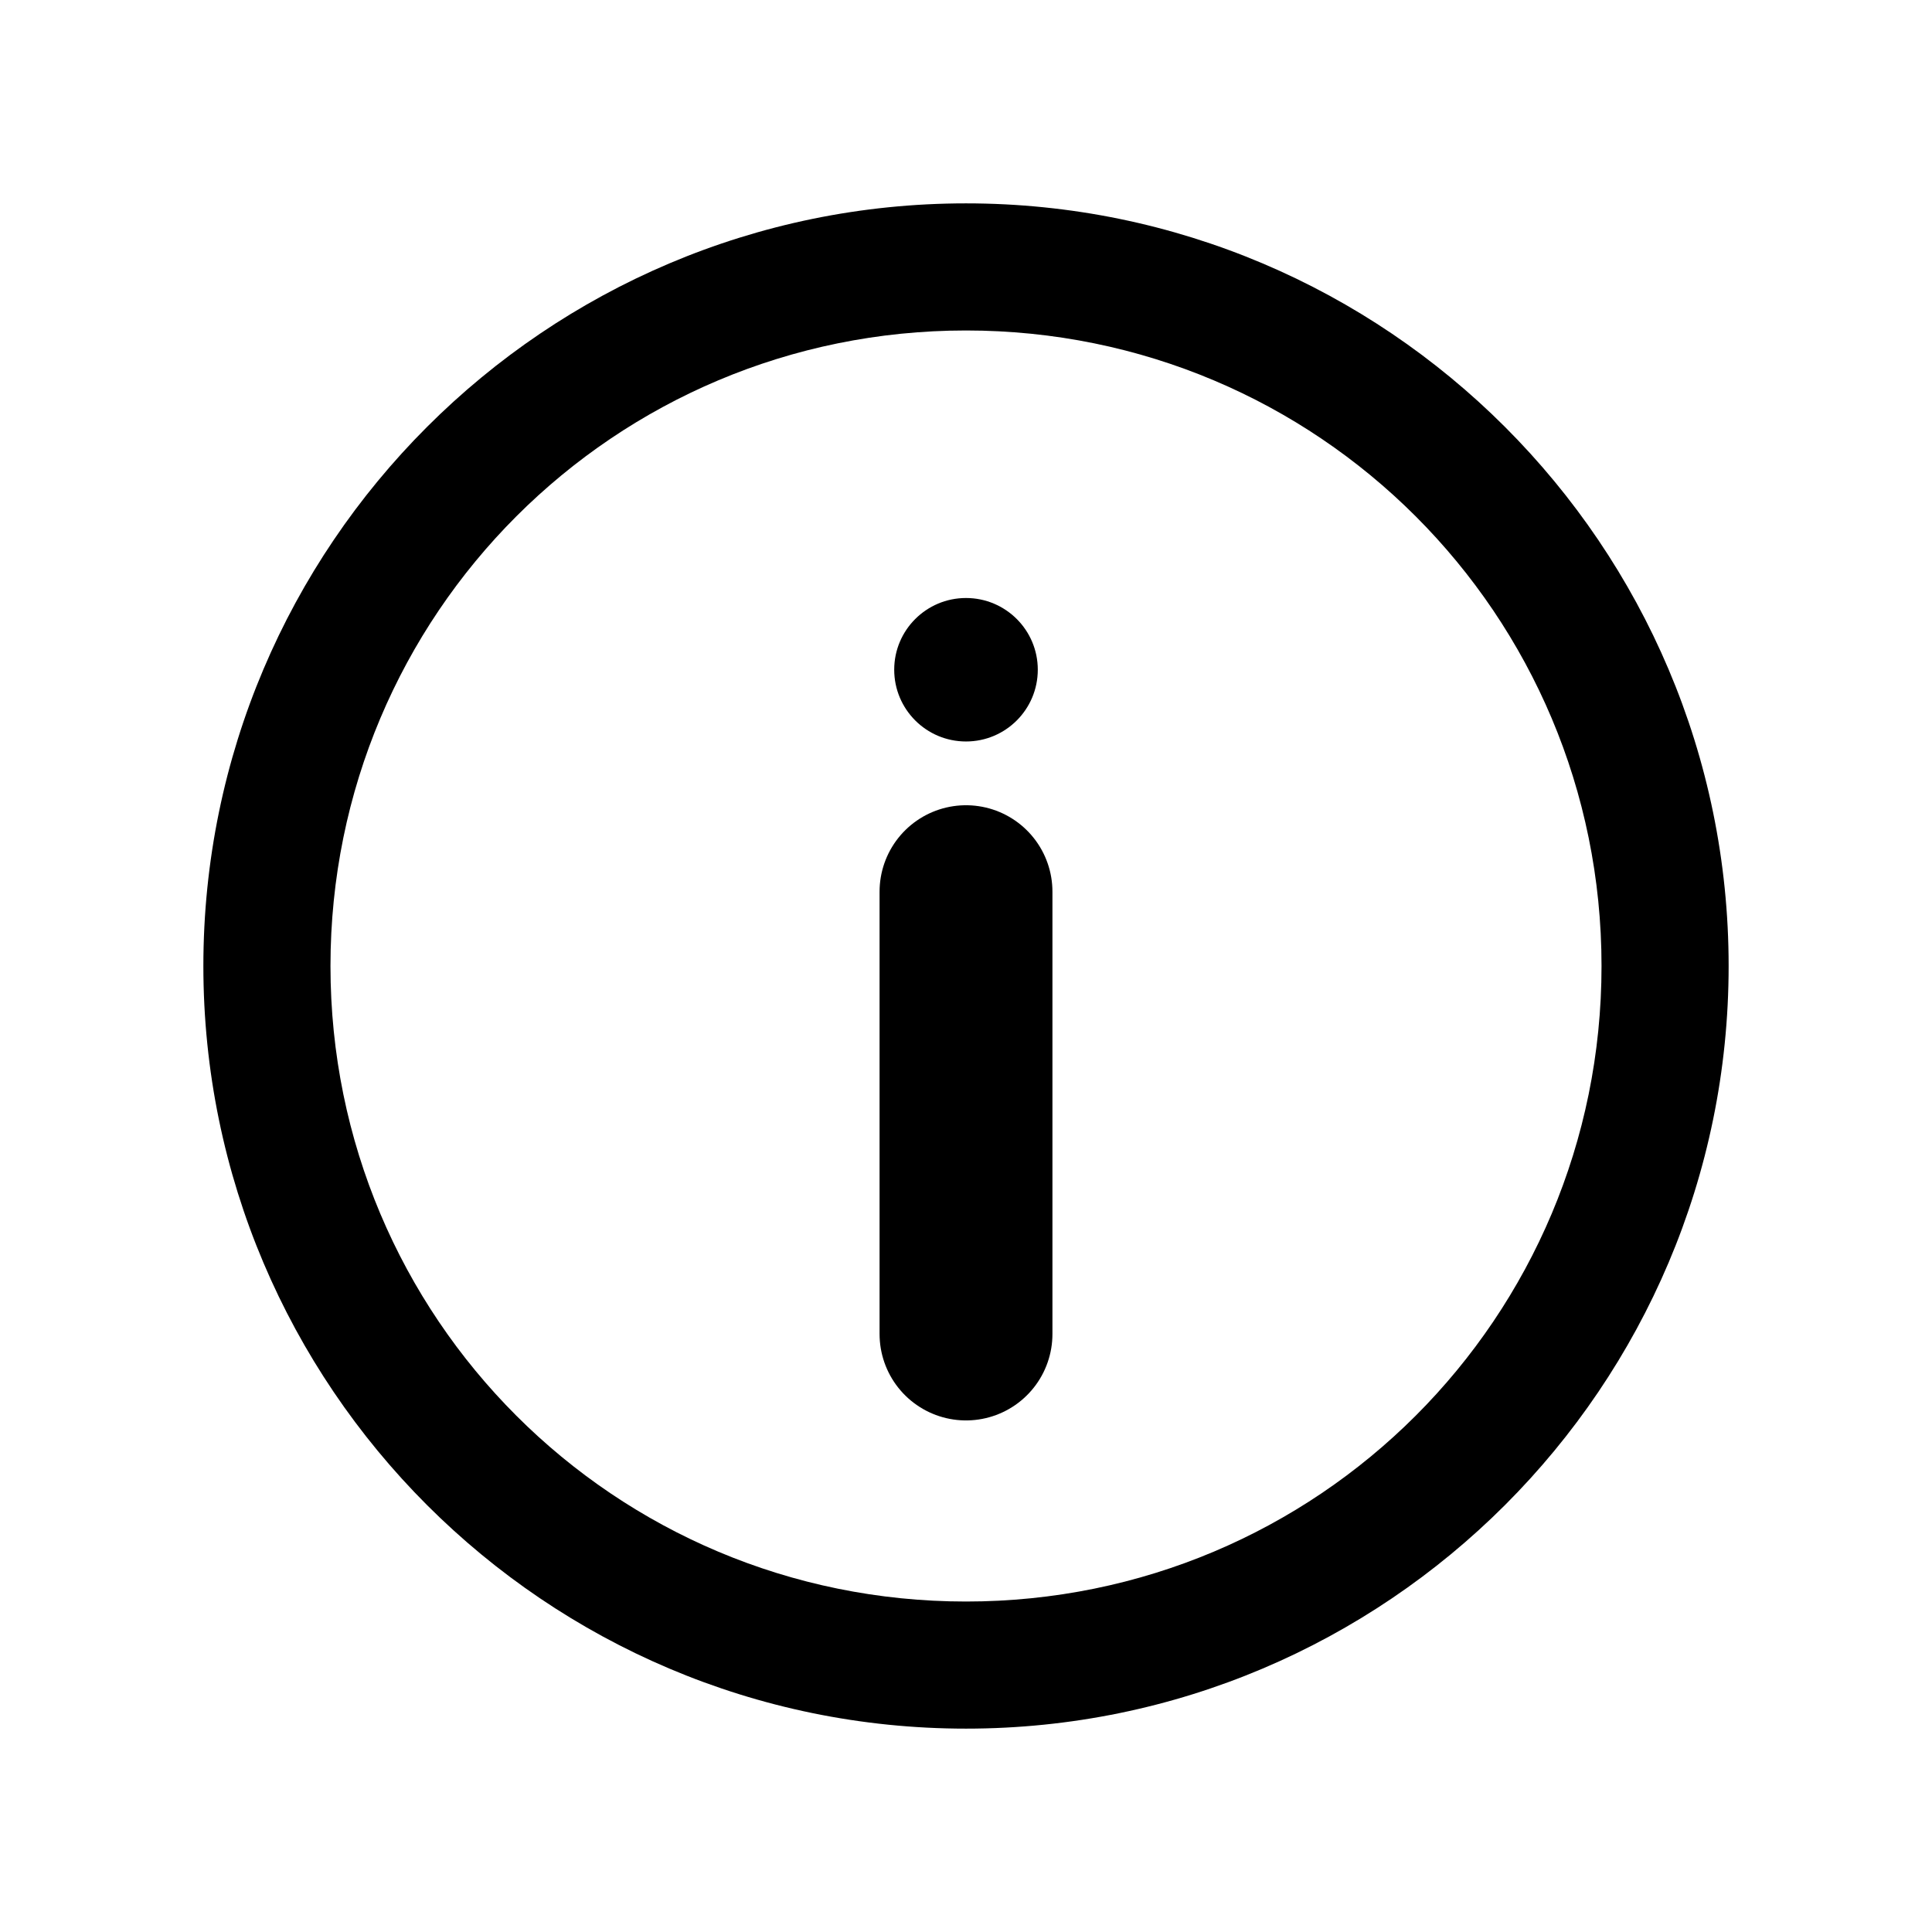 <svg width="19" height="19" viewBox="0 0 19 19" fill="none" xmlns="http://www.w3.org/2000/svg">
<path d="M9.5 2C5.364 2 2 5.364 2 9.5C2 13.636 5.364 17 9.5 17C13.636 17 17 13.636 17 9.5C17 5.364 13.636 2 9.5 2ZM9.5 3.25C12.96 3.25 15.75 6.041 15.75 9.5C15.75 12.96 12.96 15.75 9.5 15.75C6.041 15.75 3.25 12.96 3.25 9.5C3.25 6.041 6.041 3.25 9.5 3.25Z" fill="black"/>
<path d="M9.5 13.119L9.5 8.769" stroke="black" stroke-width="1.7" stroke-linecap="round"/>
<path d="M9.5 5.881C9.89 5.881 10.206 6.197 10.206 6.586C10.206 6.976 9.89 7.292 9.5 7.292C9.11 7.292 8.794 6.976 8.794 6.586C8.794 6.197 9.11 5.881 9.5 5.881Z" fill="black"/>
</svg>
